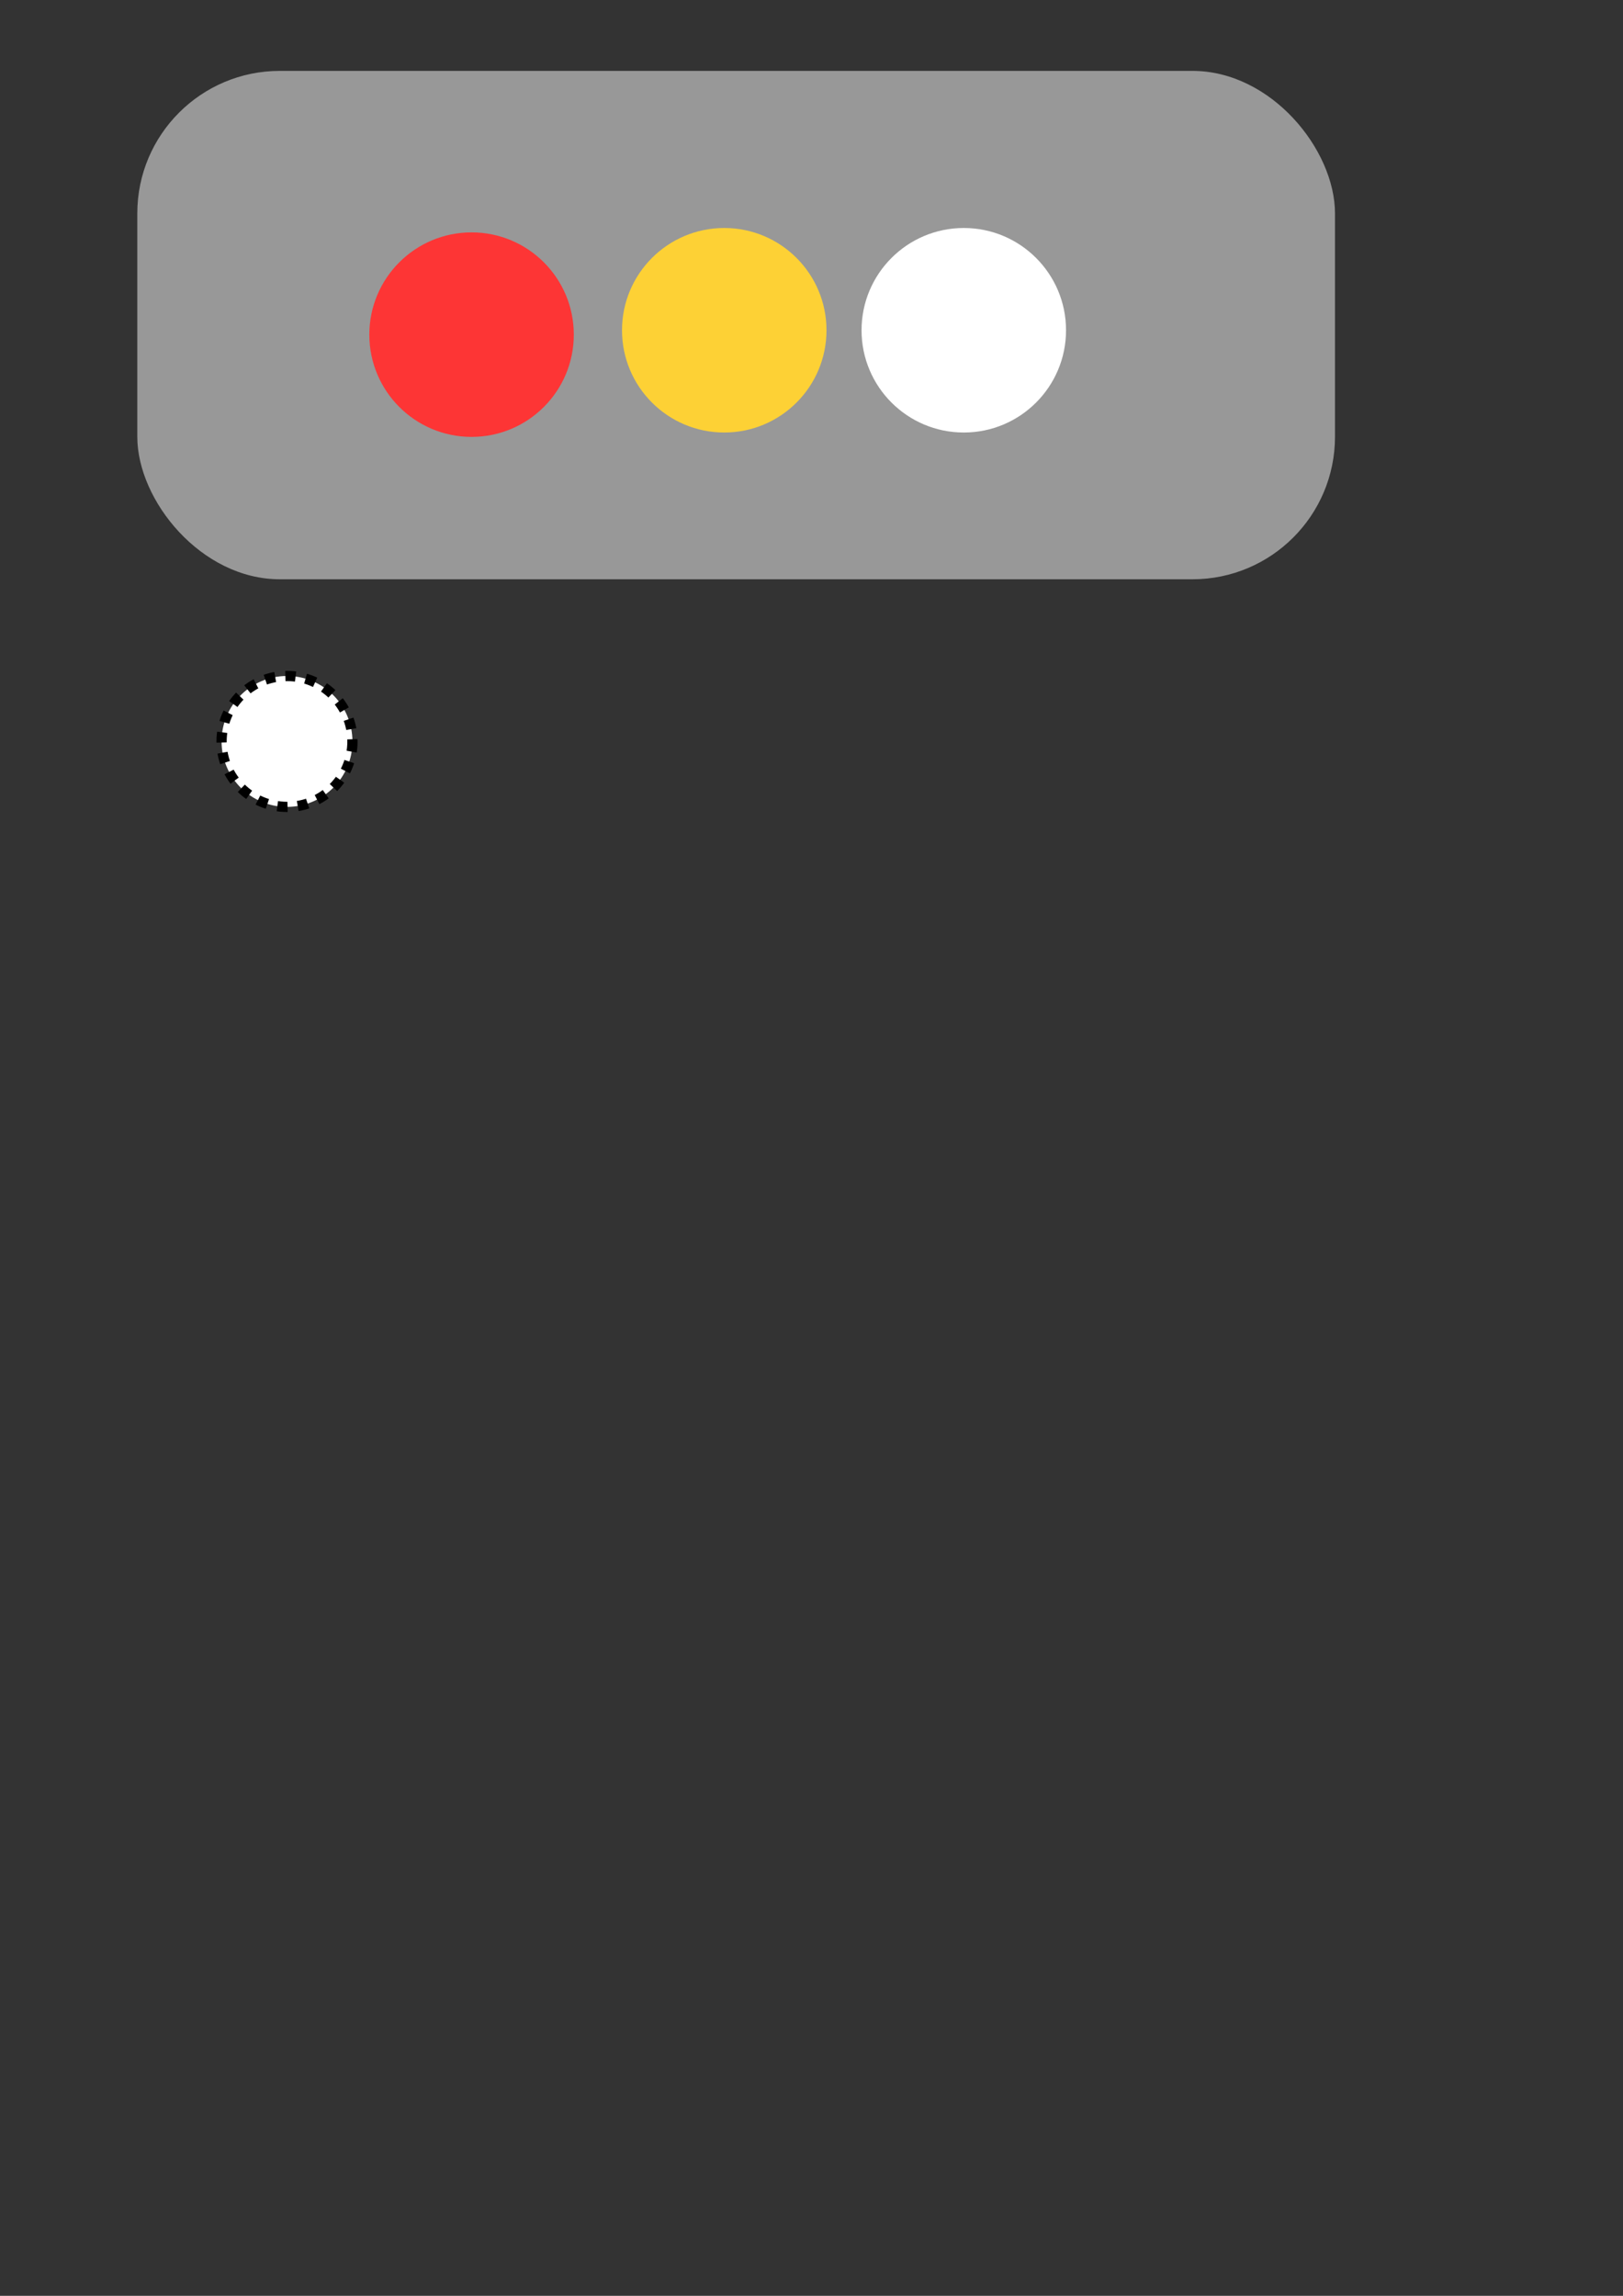 <?xml version="1.0" encoding="UTF-8" standalone="no"?>
<!-- Created with Inkscape (http://www.inkscape.org/) -->

<svg
   xmlns:dc="http://purl.org/dc/elements/1.1/"
   xmlns:cc="http://creativecommons.org/ns#"
   xmlns:rdf="http://www.w3.org/1999/02/22-rdf-syntax-ns#"
   xmlns:svg="http://www.w3.org/2000/svg"
   xmlns="http://www.w3.org/2000/svg"
   xmlns:sodipodi="http://sodipodi.sourceforge.net/DTD/sodipodi-0.dtd"
   xmlns:inkscape="http://www.inkscape.org/namespaces/inkscape"
   width="210mm"
   height="297mm"
   viewBox="0 0 210 297"
   version="1.1"
   id="svg8"
   inkscape:version="0.92.4 (5da689c313, 2019-01-14)"
   sodipodi:docname="CoinDrawing.svg">
  <rect x="0" y="0" width="210" height="297" fill="#333333" stroke="none"/>
  <defs
     id="defs2" />
  <sodipodi:namedview
     id="base"
     pagecolor="#ffffff"
     bordercolor="#666666"
     borderopacity="1.0"
     inkscape:pageopacity="0.0"
     inkscape:pageshadow="2"
     inkscape:zoom="1.4"
     inkscape:cx="349.50626"
     inkscape:cy="903.67172"
     inkscape:document-units="mm"
     inkscape:current-layer="layer1"
     showgrid="false"
     inkscape:window-width="1920"
     inkscape:window-height="1057"
     inkscape:window-x="-8"
     inkscape:window-y="-8"
     inkscape:window-maximized="1" />
  <g
     inkscape:label="Layer 1"
     inkscape:groupmode="layer"
     id="layer1">
    <rect
       style="fill:#989898;fill-opacity:1;stroke:#ffffff;stroke-width:5;stroke-miterlimit:4;stroke-dasharray:none;stroke-opacity:0"
       id="rect825"
       width="154.97"
       height="65.768"
       x="17.765"
       y="9.171"
       ry="18.442" />
    <circle
       style="fill:#fd3535;fill-opacity:1;stroke:#ffffff;stroke-width:5;stroke-miterlimit:4;stroke-dasharray:none;stroke-opacity:0"
       id="path819"
       r="13.229"
       cy="43.291"
       cx="61.016"
       inkscape:export-xdpi="96"
       inkscape:export-ydpi="96" />
    <path
       cx="61.205"
       cy="47.638"
       r="13.229"
       id="path821"
       style="fill:#fd3535;fill-opacity:1;stroke:#ffffff;stroke-width:5;stroke-miterlimit:4;stroke-dasharray:none;stroke-opacity:0" />
    <circle
       cx="93.711"
       cy="42.724"
       r="13.229"
       id="circle823"
       style="fill:#fdd135;fill-opacity:1;stroke:#ffffff;stroke-width:5;stroke-miterlimit:4;stroke-dasharray:none;stroke-opacity:0"
       inkscape:export-xdpi="96"
       inkscape:export-ydpi="96" />
    <circle
       style="fill:#ffffff;fill-opacity:1;stroke:#ffffff;stroke-width:5;stroke-miterlimit:4;stroke-dasharray:none;stroke-opacity:0"
       id="circle827"
       r="13.229"
       cy="42.724"
       cx="124.705"
       inkscape:export-xdpi="96"
       inkscape:export-ydpi="96" />
    <circle
       style="fill:#ffffff;fill-opacity:1;stroke:#000000;stroke-width:1.323;stroke-miterlimit:4;stroke-dasharray:1.323,1.323;stroke-dashoffset:0;stroke-opacity:1"
       id="path4520"
       cx="37.136"
       cy="95.917"
       r="8.467" />
  </g>
</svg>
